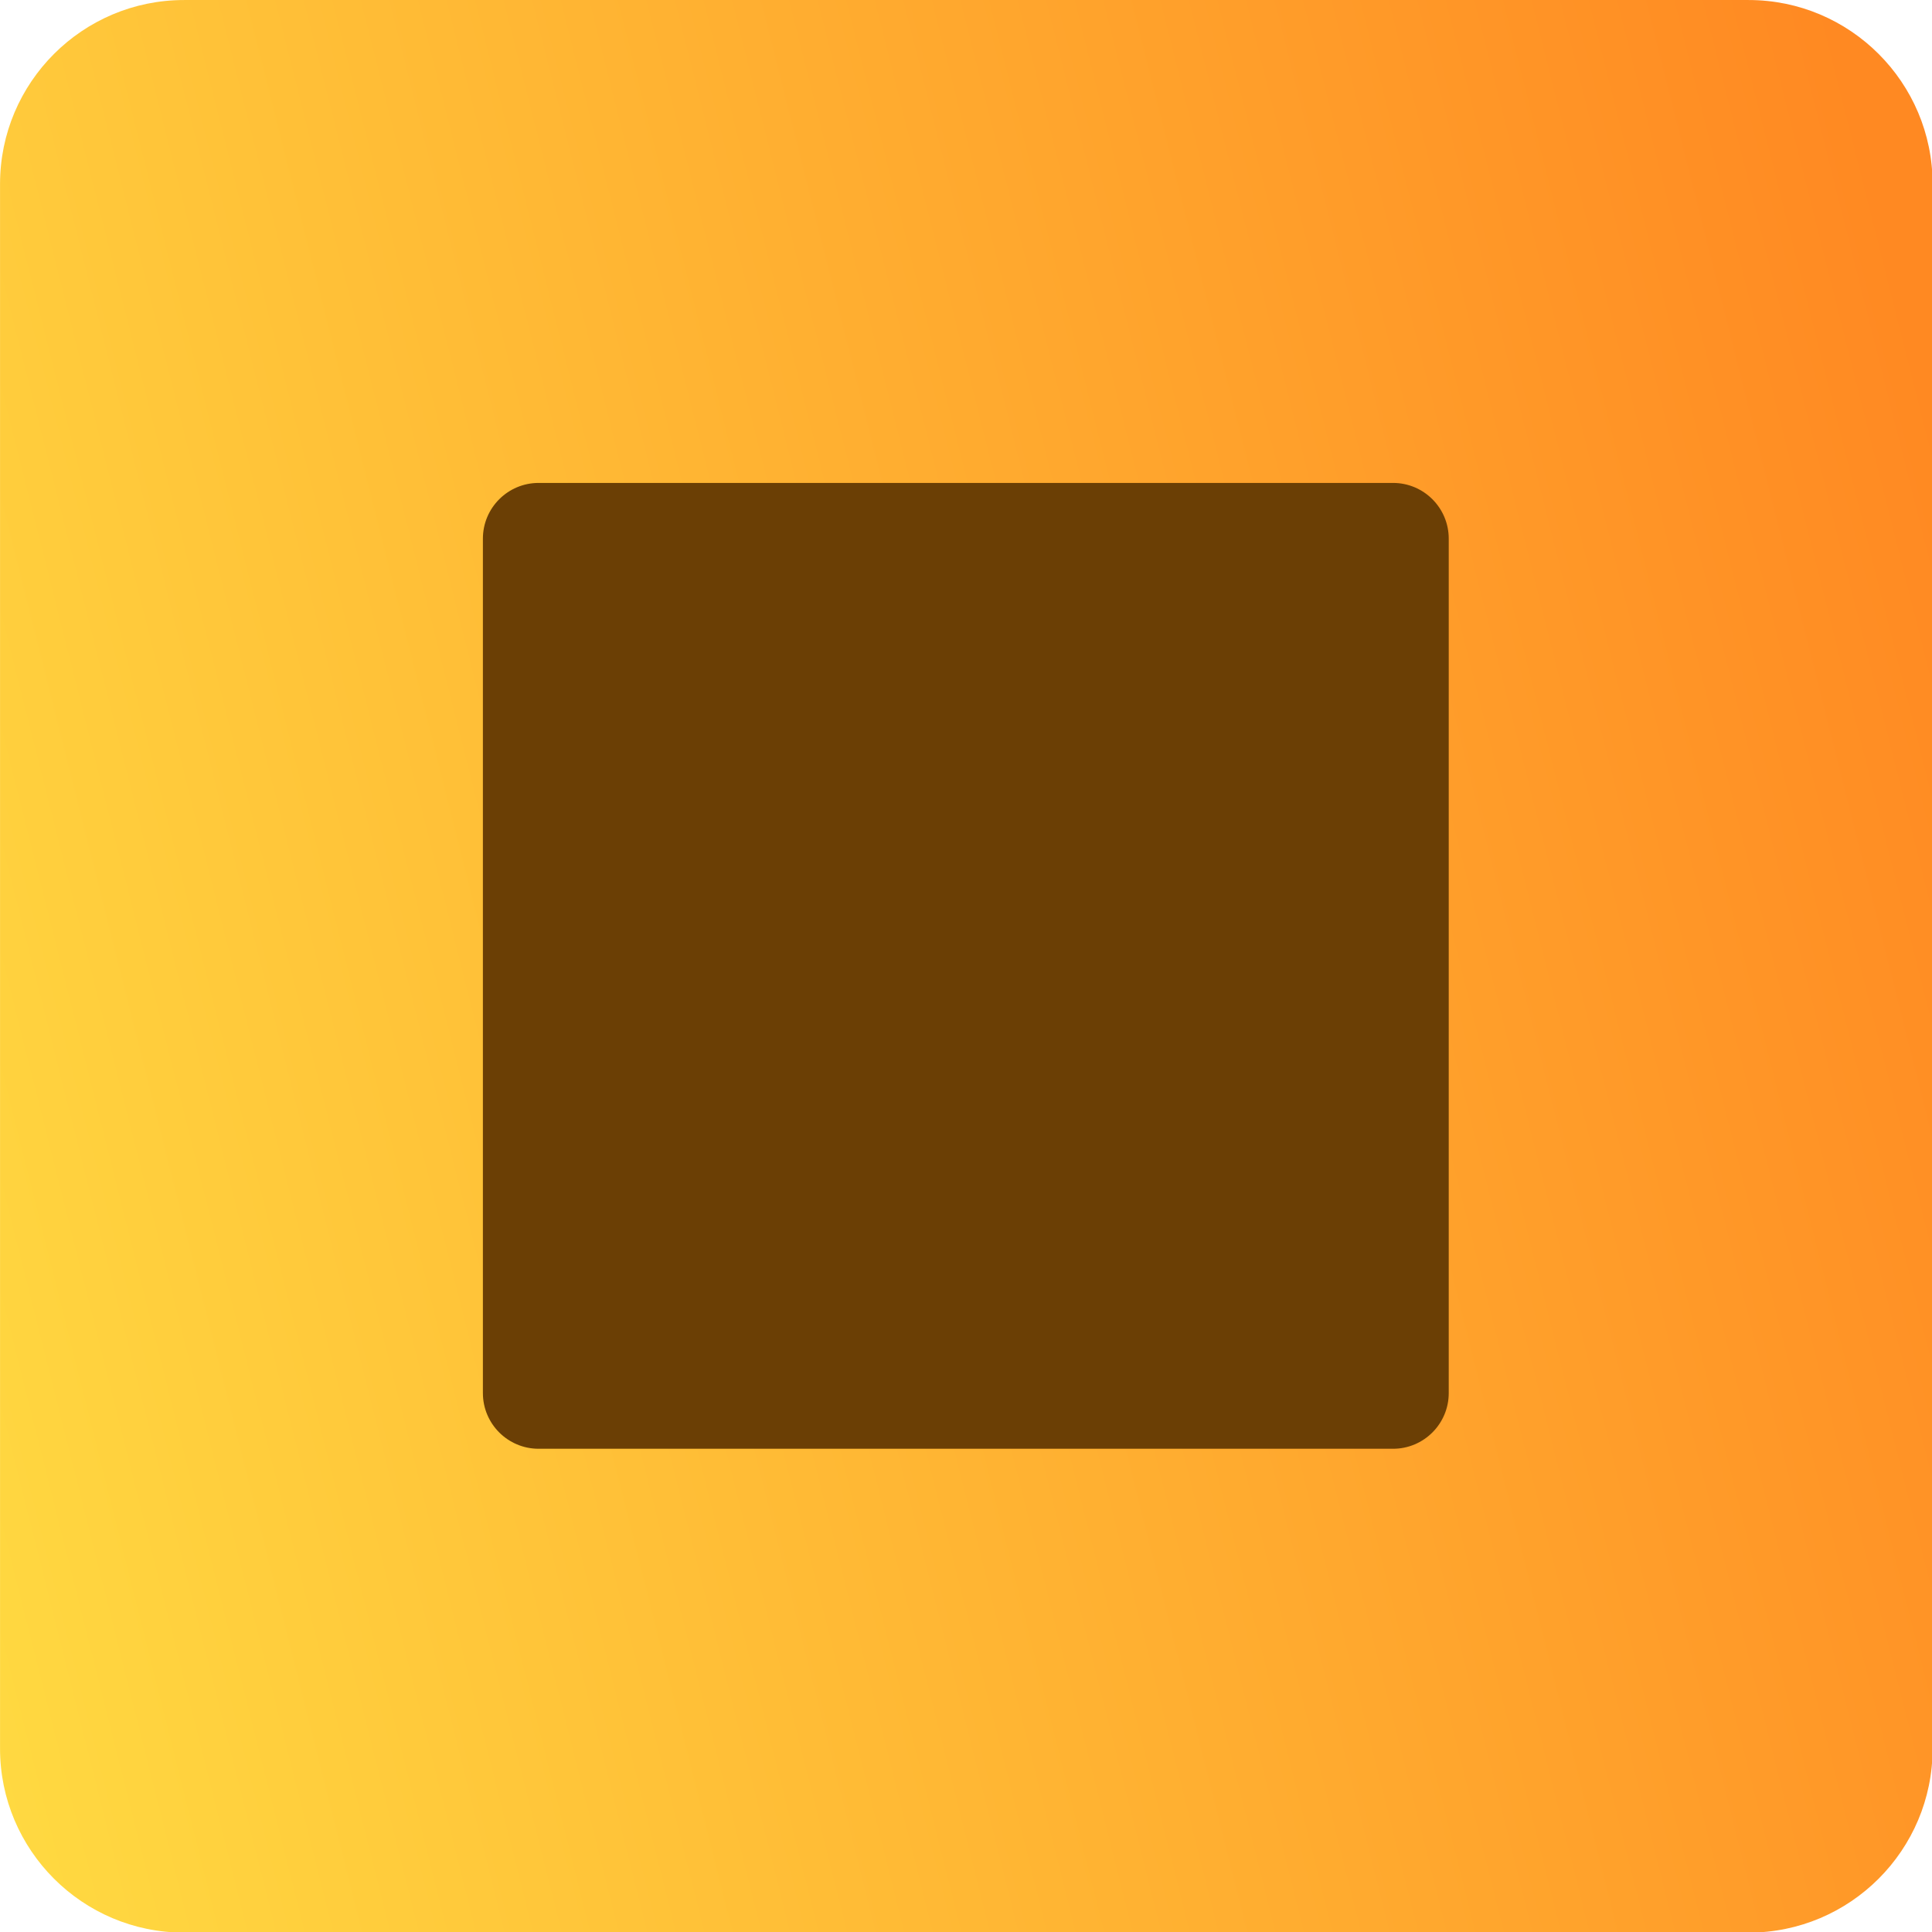 <?xml version="1.0" encoding="UTF-8" standalone="no"?>
<!DOCTYPE svg PUBLIC "-//W3C//DTD SVG 1.1//EN" "http://www.w3.org/Graphics/SVG/1.1/DTD/svg11.dtd">
<svg width="100%" height="100%" viewBox="0 0 60 60" version="1.1" xmlns="http://www.w3.org/2000/svg" xmlns:xlink="http://www.w3.org/1999/xlink" xml:space="preserve" xmlns:serif="http://www.serif.com/" style="fill-rule:evenodd;clip-rule:evenodd;stroke-linejoin:round;stroke-miterlimit:2;">
    <g id="Paused">
        <g transform="matrix(1.099,0,0,1.099,-2.276,-2.827)">
            <path d="M56.683,7.775c0,-2.871 -2.331,-5.202 -5.201,-5.202l-44.209,0c-2.871,0 -5.201,2.331 -5.201,5.202l0,44.208c0,2.871 2.33,5.202 5.201,5.202l44.209,0c2.87,0 5.201,-2.331 5.201,-5.202l0,-44.208Z" style="fill:url(#_Linear1);"/>
        </g>
        <g transform="matrix(0.99,0,0,0.99,-1.353,3.592)">
            <path d="M46.813,13.269c0,-0.965 -0.783,-1.748 -1.747,-1.748l-26.803,0c-0.965,0 -1.748,0.783 -1.748,1.748l0,26.803c0,0.964 0.783,1.747 1.748,1.747l26.803,0c0.964,0 1.747,-0.783 1.747,-1.747l0,-26.803Z" style="fill:rgb(107,63,5);"/>
        </g>
    </g>
    <defs>
        <linearGradient id="_Linear1" x1="0" y1="0" x2="1" y2="0.696" gradientUnits="userSpaceOnUse" gradientTransform="matrix(27.406,-93.583,48.794,52.563,1.971,96.157)"><stop offset="0" style="stop-color:rgb(255,230,70);stop-opacity:1"/><stop offset="1" style="stop-color:rgb(255,137,34);stop-opacity:1"/></linearGradient>
    </defs>
</svg>
